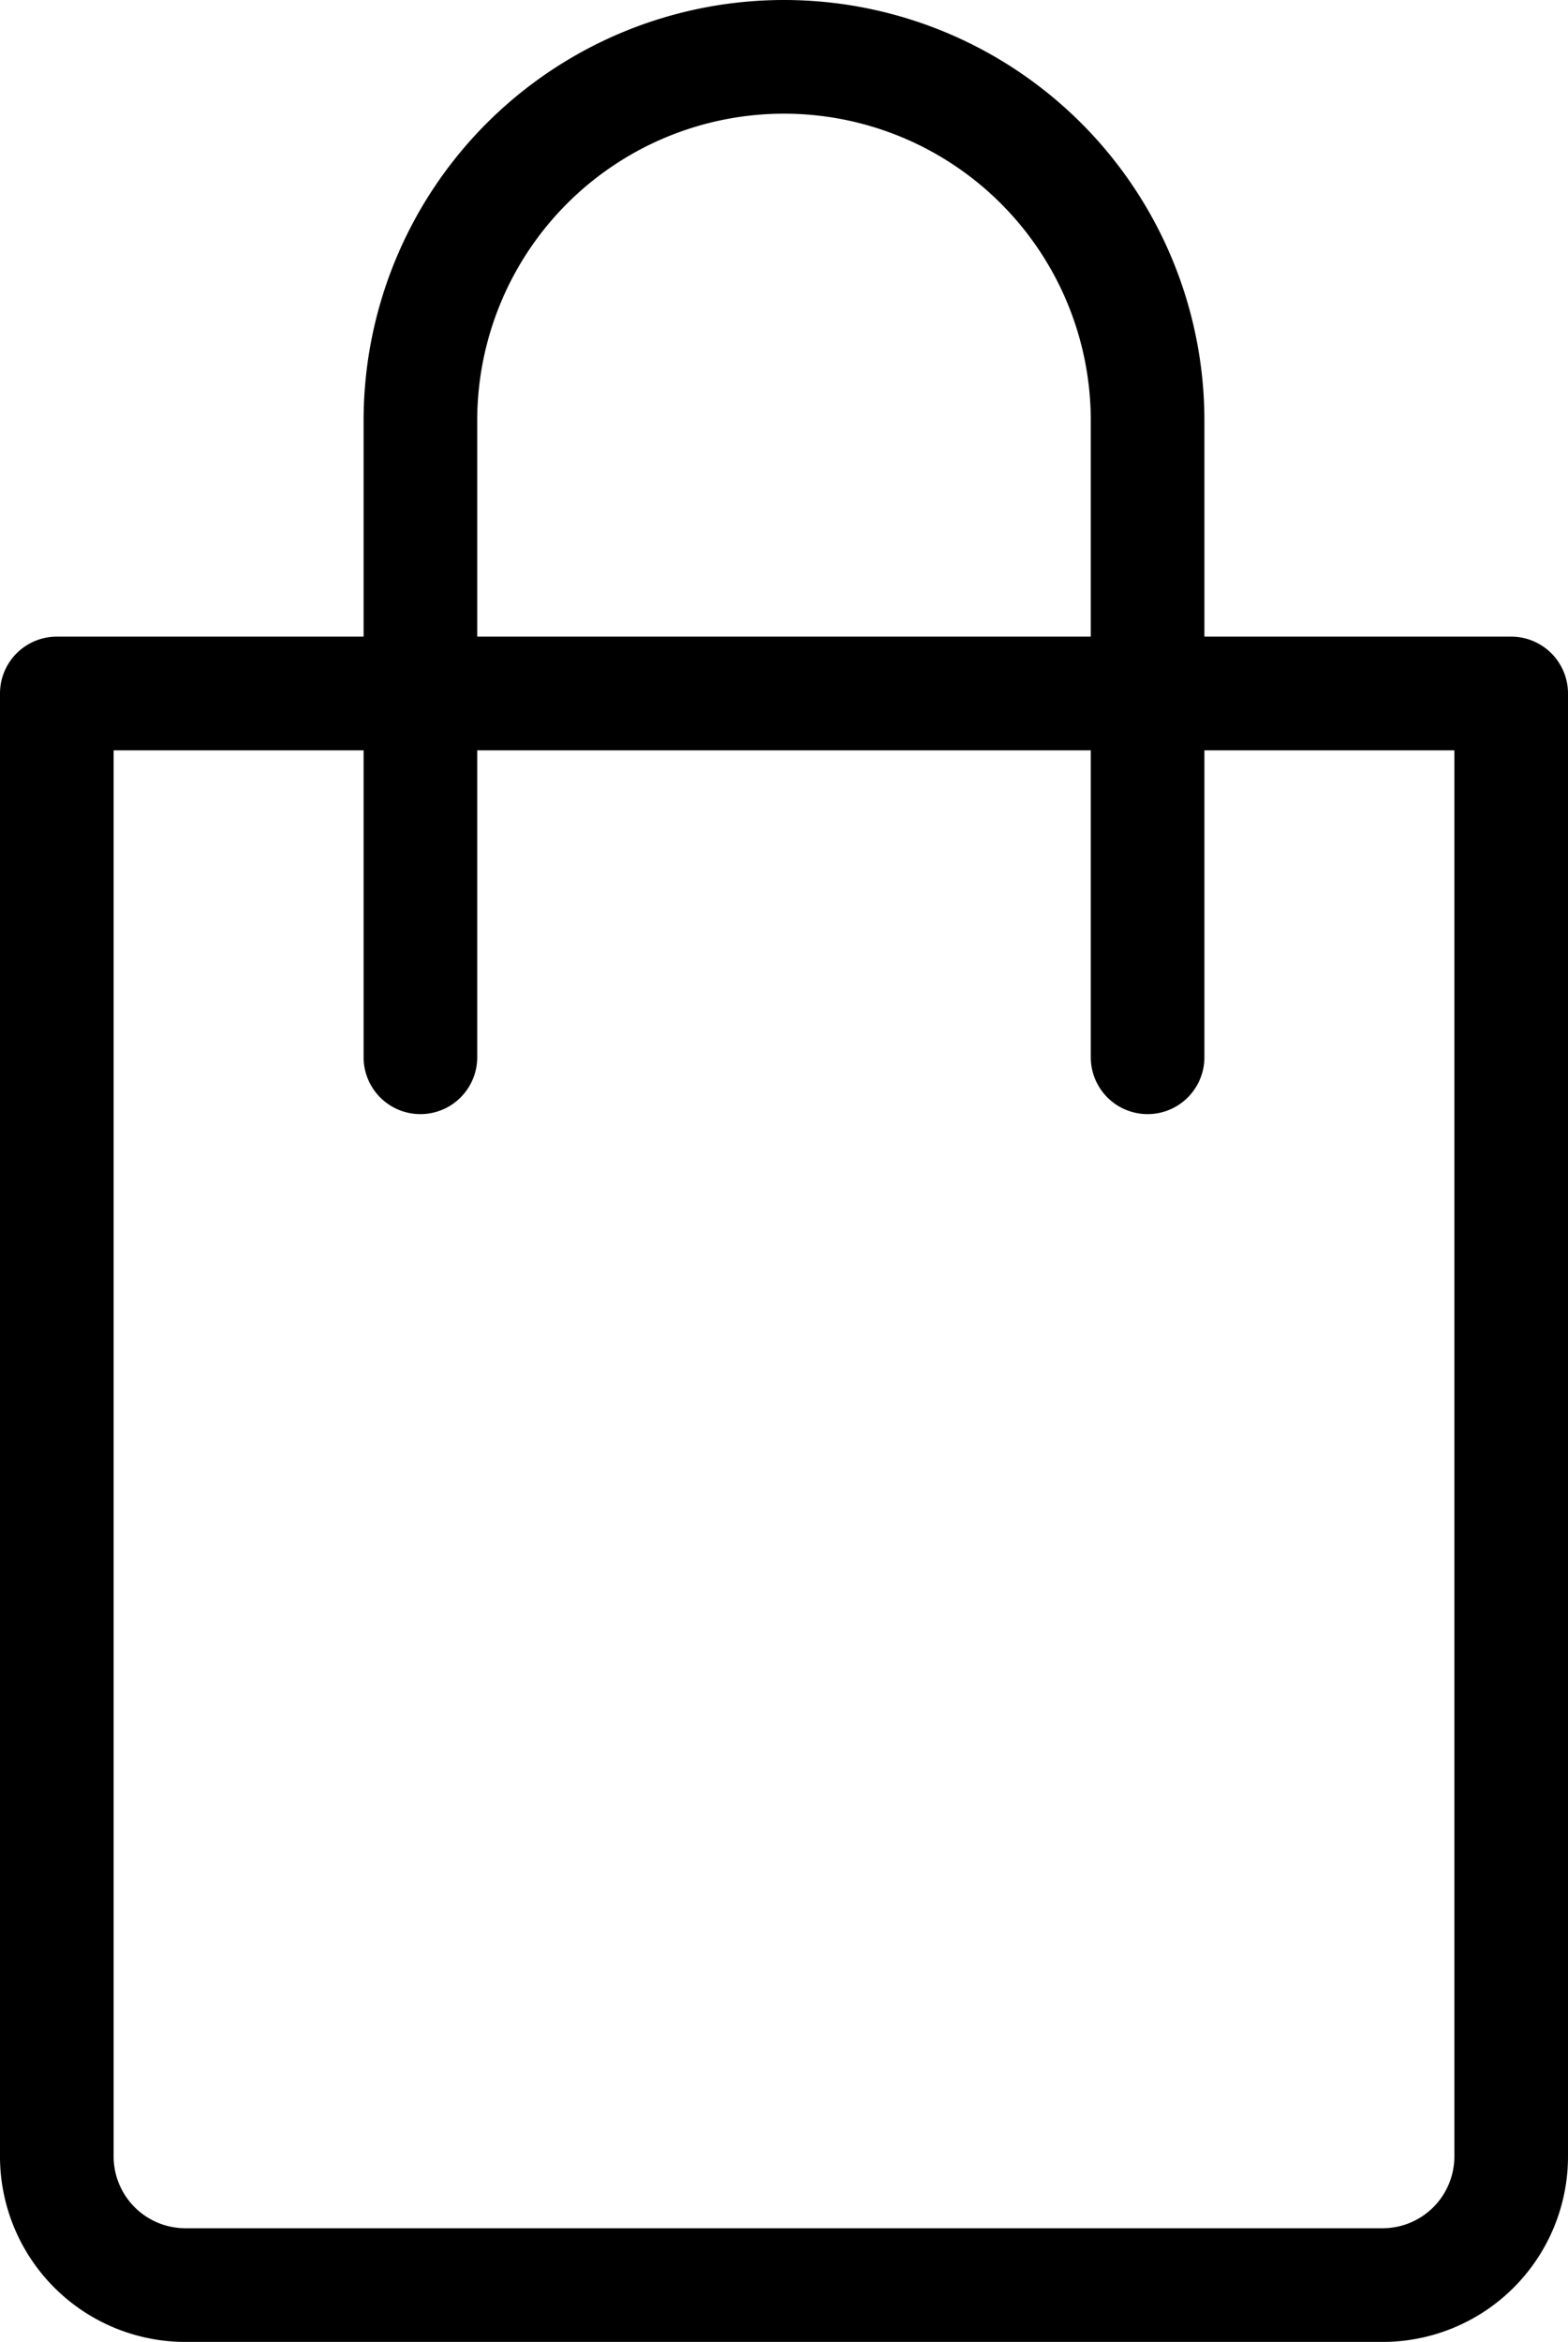 <svg id="Layer_1" data-name="Layer 1" xmlns="http://www.w3.org/2000/svg" viewBox="0 0 34.5 51.5"><title>lenette-icons_ol</title><path d="M33.25,14H26.5V9.25A9.25,9.25,0,0,0,8,9.25V14H1.25A1.25,1.25,0,0,0,0,15.25V47.42A4.08,4.08,0,0,0,4.08,51.5H30.42a4.08,4.08,0,0,0,4.08-4.08V15.25A1.25,1.25,0,0,0,33.25,14ZM10.5,9.25a6.75,6.75,0,0,1,13.5,0V14H10.5ZM32,47.42A1.58,1.58,0,0,1,30.42,49H4.08A1.58,1.58,0,0,1,2.5,47.42V16.5H8v6.75a1.25,1.25,0,0,0,2.5,0V16.5H24v6.75a1.25,1.25,0,0,0,2.5,0V16.5H32Z"/></svg>